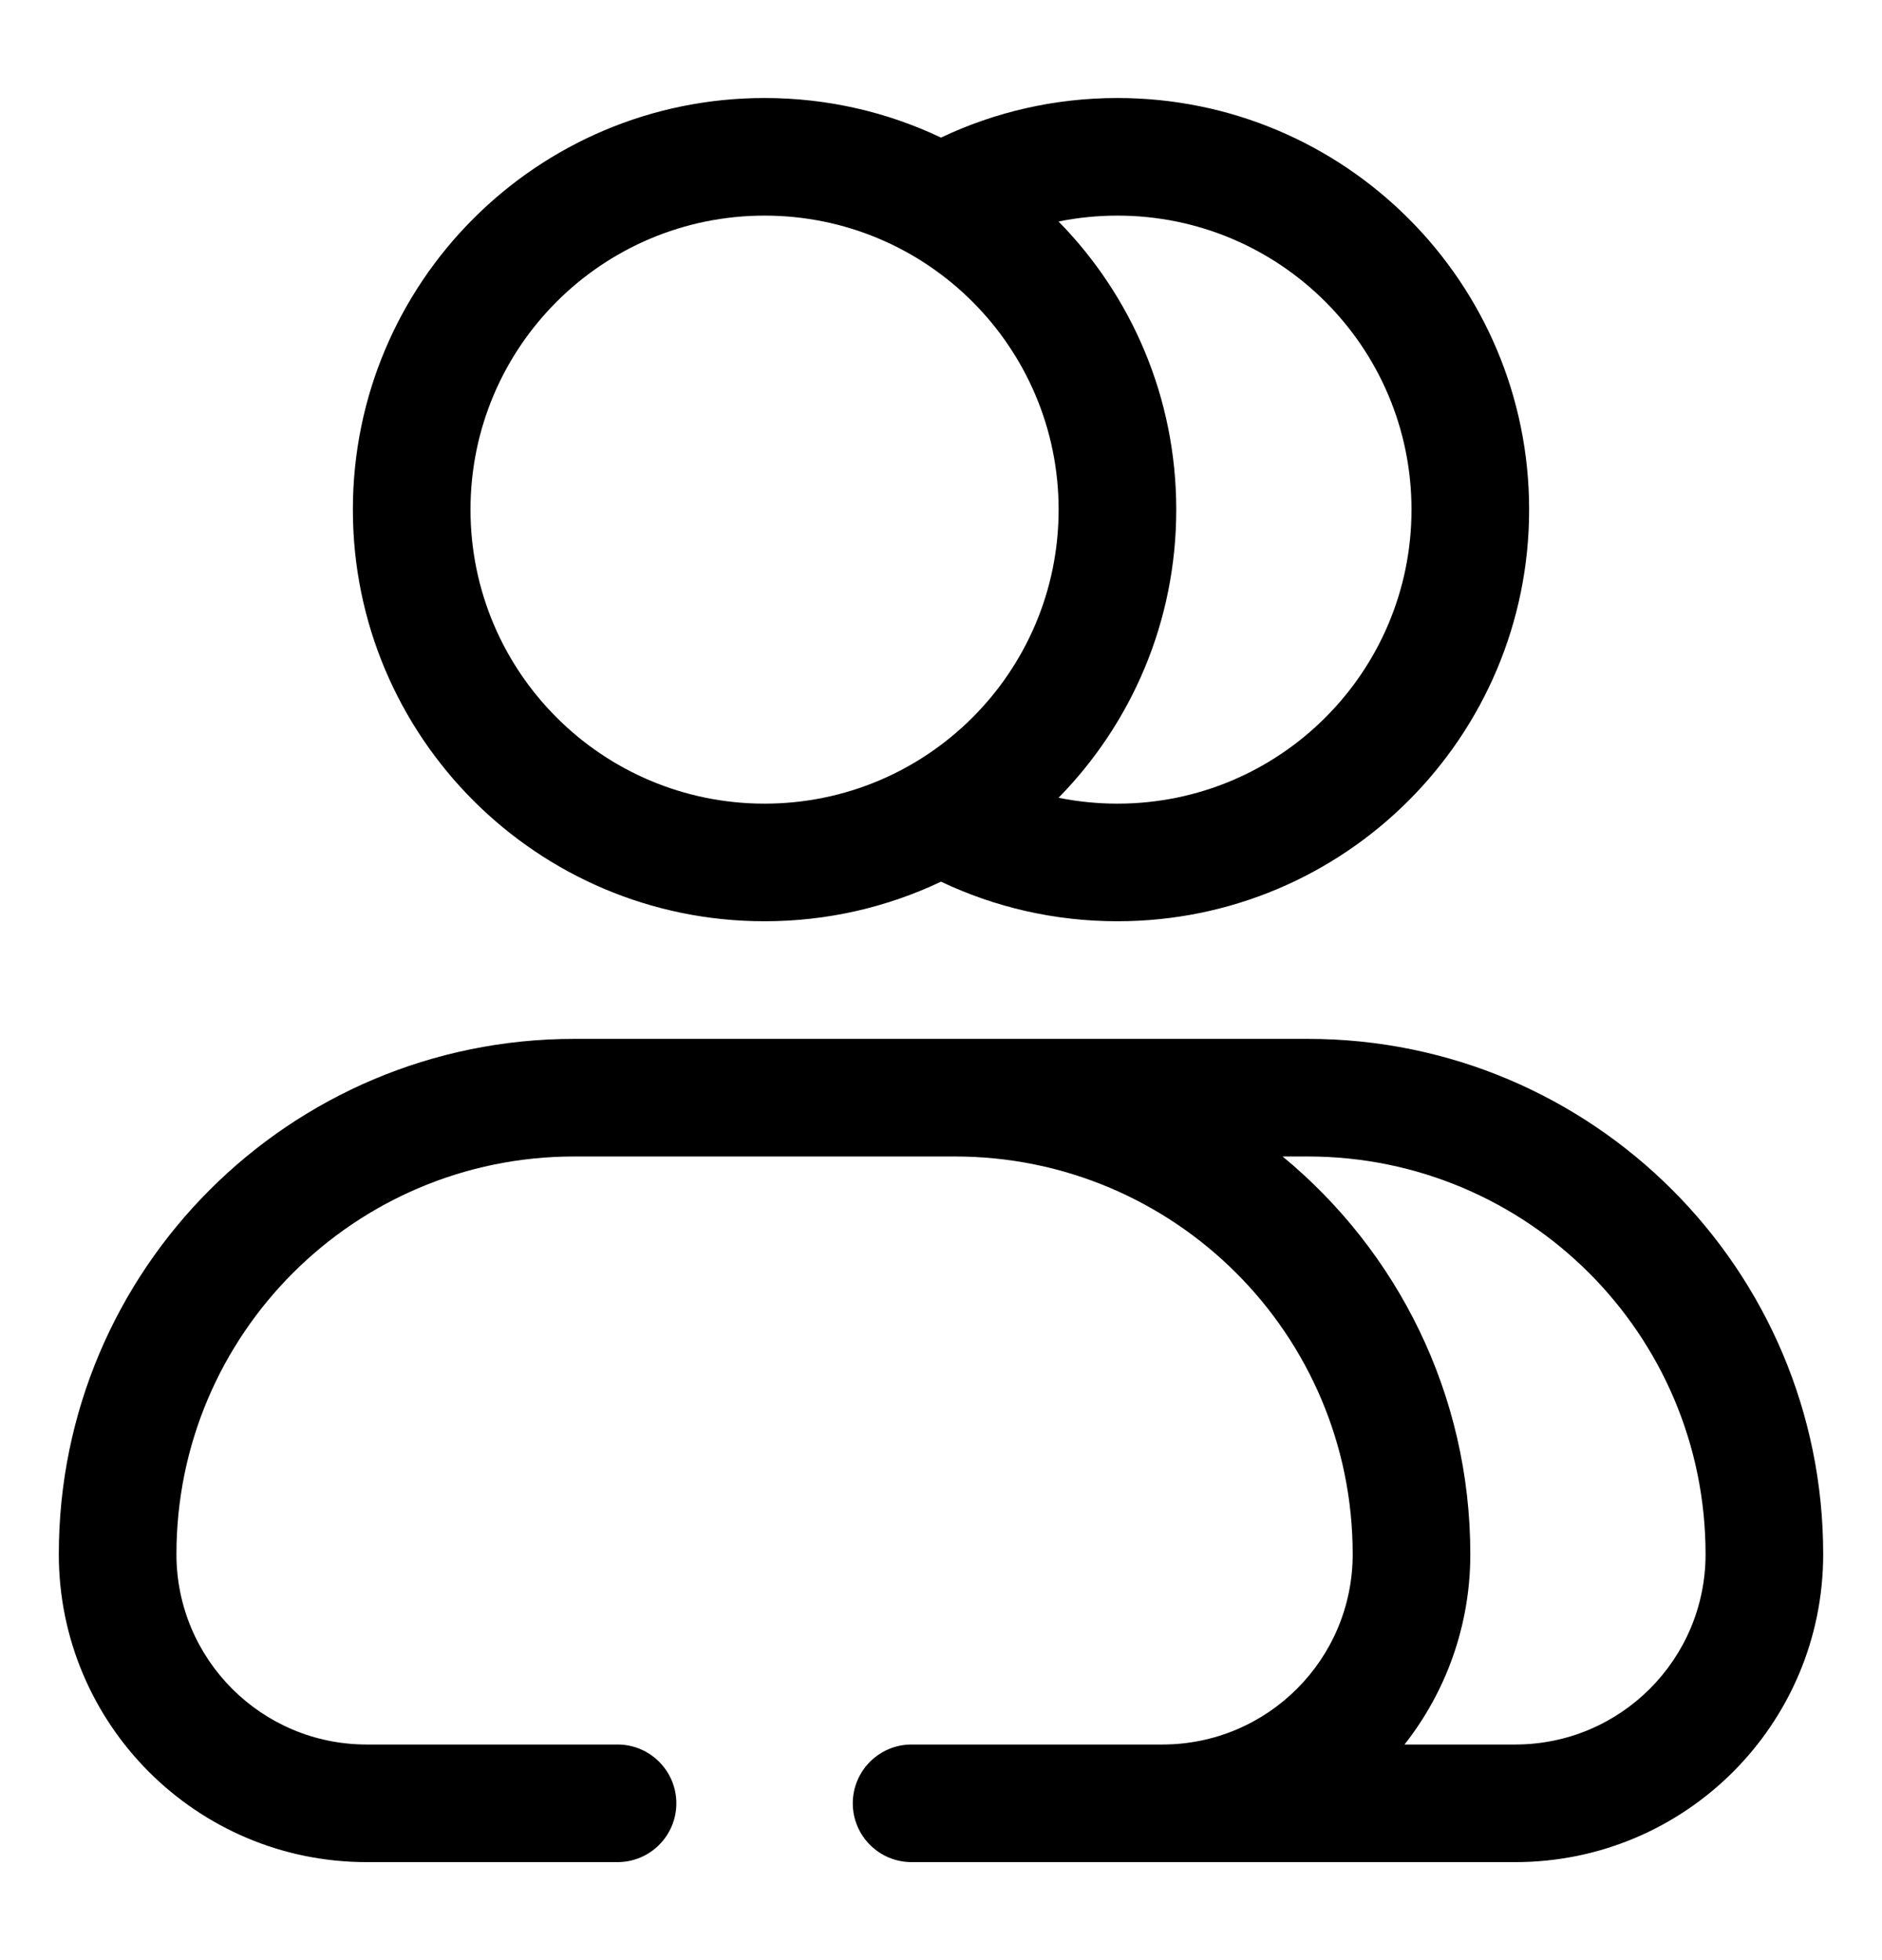 <svg xmlns="http://www.w3.org/2000/svg" id="user" width="24" height="25" viewBox="0 0 24 25">
  <path fill-rule="evenodd" clip-rule="evenodd" d="M14.25 1.25C13.445 1.25 12.682 1.431 12 1.755C11.318 1.431 10.555 1.25 9.75 1.25C6.851 1.25 4.5 3.6 4.5 6.5C4.5 9.399 6.851 11.75 9.75 11.75C10.555 11.75 11.318 11.569 12 11.245C12.682 11.569 13.445 11.75 14.25 11.75C17.149 11.75 19.5 9.399 19.5 6.5C19.5 3.6 17.149 1.25 14.25 1.25ZM14.25 2.75C13.993 2.75 13.742 2.776 13.499 2.825C14.428 3.772 15 5.069 15 6.5C15 7.931 14.428 9.228 13.499 10.175C13.742 10.224 13.993 10.25 14.25 10.25C16.321 10.25 18 8.571 18 6.5C18 4.429 16.321 2.75 14.25 2.75ZM9.75 2.75C7.679 2.75 6 4.429 6 6.5C6 8.571 7.679 10.25 9.75 10.25C11.821 10.25 13.5 8.571 13.5 6.5C13.5 4.429 11.821 2.75 9.75 2.75Z" />
  <path fill-rule="evenodd" clip-rule="evenodd" d="M0.75 19.823C0.75 16.193 3.693 13.25 7.324 13.25H16.677C20.307 13.25 23.25 16.193 23.25 19.823C23.25 21.992 21.492 23.75 19.323 23.75H11.625C11.211 23.75 10.875 23.414 10.875 23C10.875 22.586 11.211 22.25 11.625 22.25H14.823C16.164 22.25 17.25 21.164 17.25 19.823C17.25 17.021 14.979 14.75 12.177 14.75H7.324C4.521 14.75 2.25 17.021 2.25 19.823C2.25 21.164 3.336 22.25 4.676 22.25H7.875C8.289 22.25 8.625 22.586 8.625 23C8.625 23.414 8.289 23.75 7.875 23.75H4.676C2.508 23.75 0.75 21.992 0.75 19.823ZM18.75 19.823C18.75 17.781 17.818 15.955 16.356 14.75L16.357 14.75H16.677C19.479 14.75 21.75 17.021 21.75 19.823C21.75 21.164 20.664 22.25 19.323 22.25H17.911C18.436 21.582 18.75 20.739 18.75 19.823Z"/>
</svg>